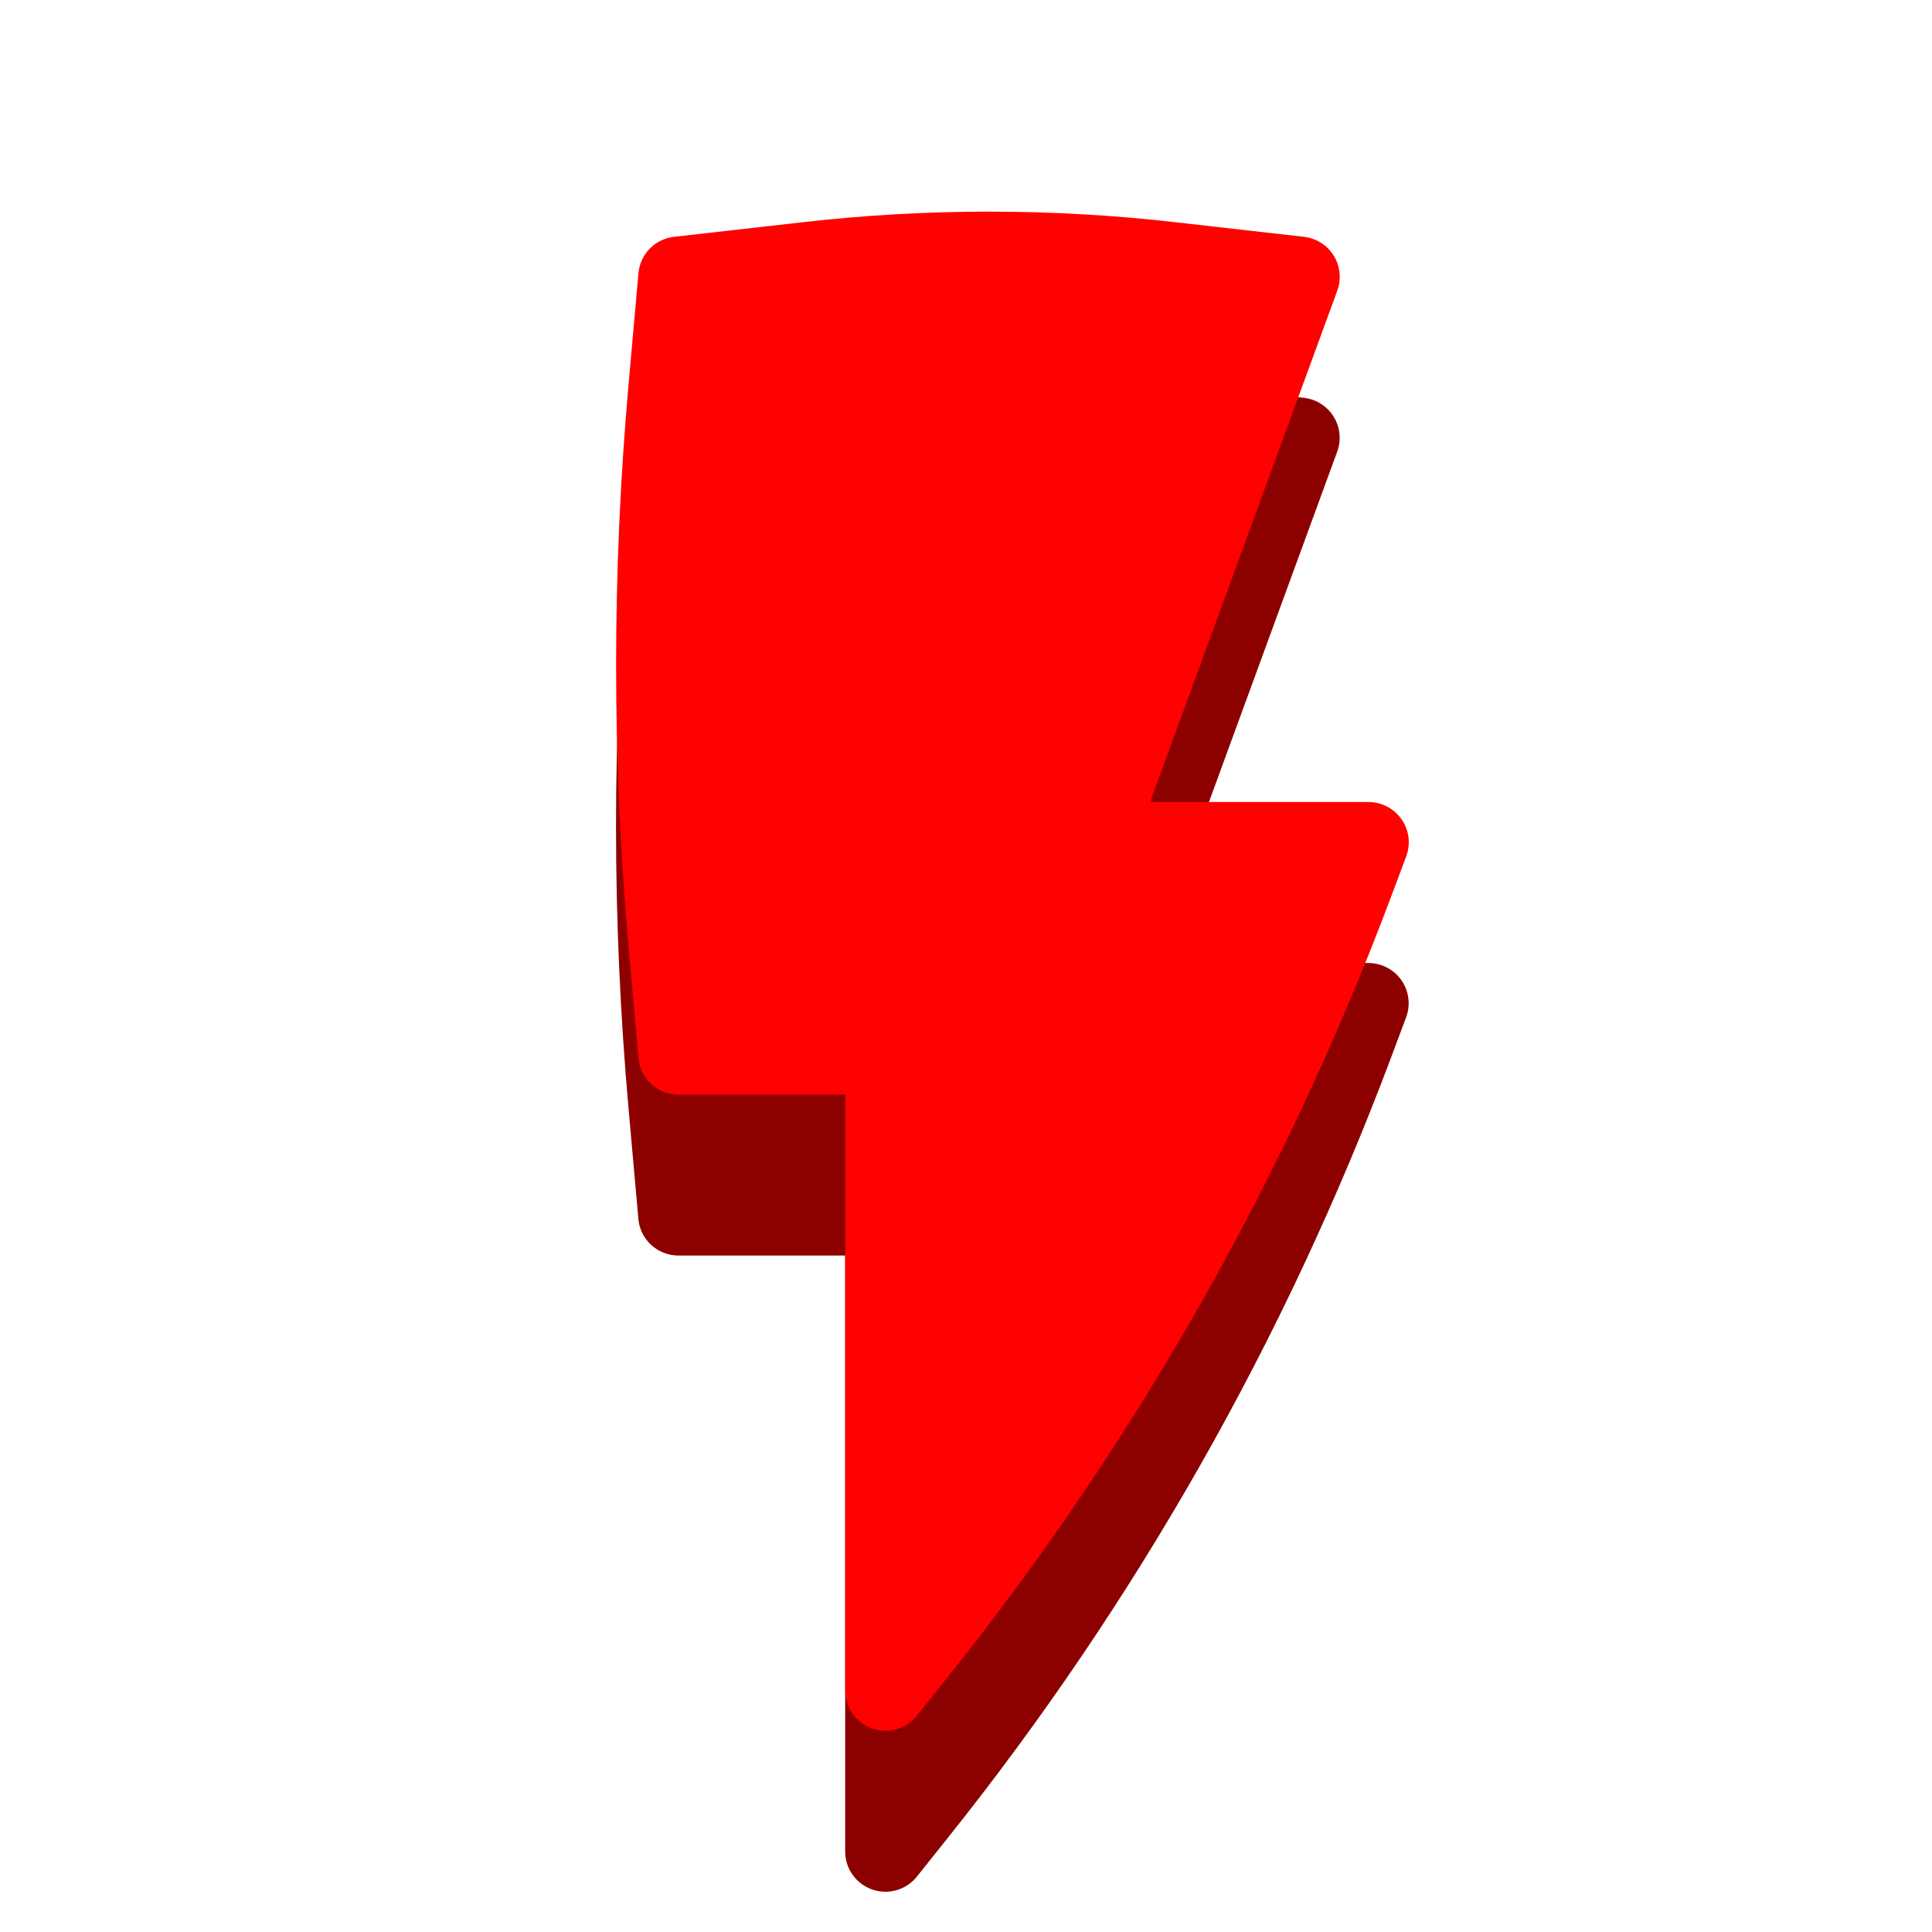 <svg width="24" height="24" viewBox="0 0 24 24" fill="none" xmlns="http://www.w3.org/2000/svg">
<path d="M14.603 4.76C13.062 4.585 11.507 4.585 9.966 4.76L8.371 4.942C8.135 4.969 7.951 5.158 7.93 5.395L7.807 6.776C7.601 9.1 7.601 11.437 7.807 13.76L7.93 15.142C7.952 15.399 8.169 15.597 8.428 15.597H10.499V23C10.499 23.212 10.633 23.401 10.834 23.472C11.034 23.542 11.257 23.478 11.39 23.312L11.78 22.823C14.11 19.906 15.965 16.64 17.277 13.146L17.467 12.639C17.525 12.485 17.503 12.313 17.41 12.178C17.317 12.044 17.163 11.963 16.999 11.963H14.286L16.611 5.611C16.664 5.467 16.648 5.306 16.567 5.176C16.487 5.046 16.351 4.959 16.198 4.942L14.603 4.76Z" fill="#8C0100"/>
<path d="M14.604 2.761C13.063 2.585 11.508 2.585 9.967 2.761L8.372 2.942C8.136 2.969 7.952 3.158 7.931 3.395L7.808 4.777C7.602 7.1 7.602 9.437 7.808 11.76L7.931 13.142C7.953 13.4 8.17 13.598 8.429 13.598H10.5V21C10.5 21.212 10.634 21.402 10.835 21.472C11.035 21.542 11.258 21.478 11.391 21.312L11.781 20.823C14.111 17.906 15.966 14.641 17.278 11.146L17.468 10.639C17.526 10.486 17.505 10.313 17.411 10.179C17.318 10.044 17.164 9.963 17 9.963H14.287L16.612 3.611C16.665 3.467 16.649 3.307 16.568 3.176C16.488 3.046 16.352 2.96 16.2 2.942L14.604 2.761Z" fill="#FF0100"/>
</svg>
